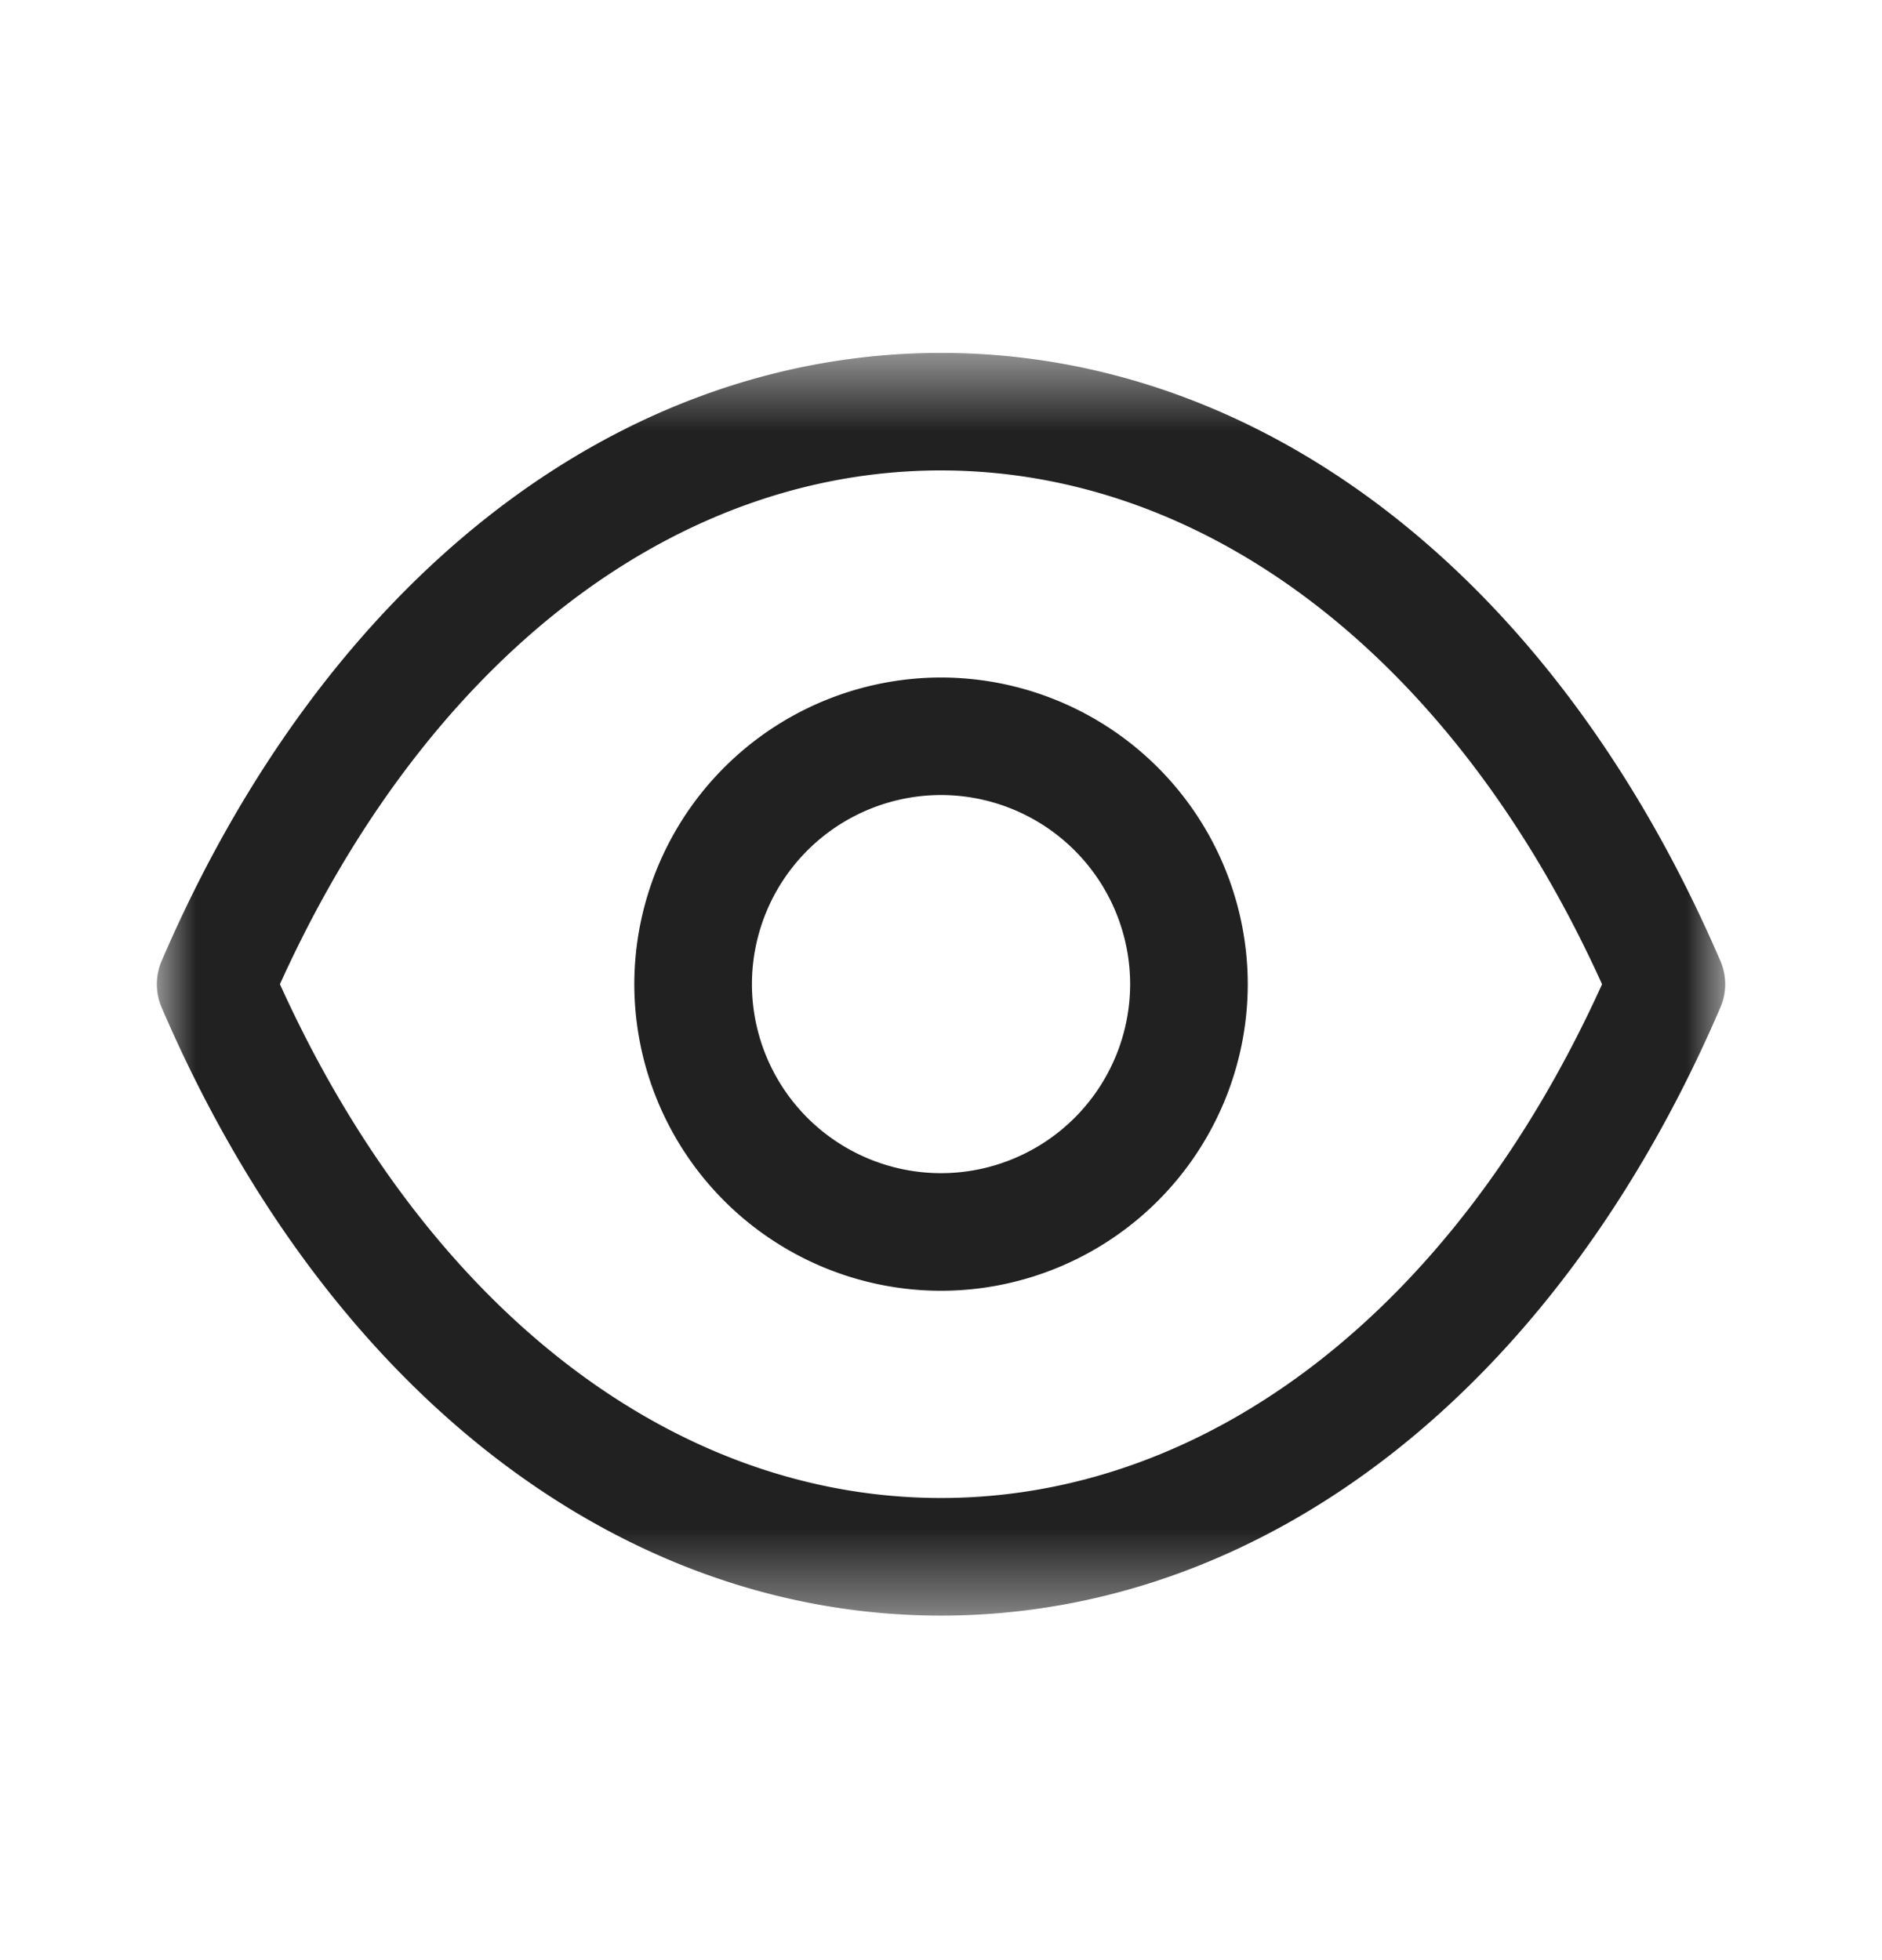 <svg xmlns="http://www.w3.org/2000/svg" width="24" height="25" fill="none" viewBox="0 0 24 25">
  <path fill="#212121" fill-rule="evenodd" d="M12 10.14a2.414 2.414 0 0 0-2.411 2.413 2.413 2.413 0 0 0 2.41 2.41 2.414 2.414 0 0 0 2.413-2.41A2.415 2.415 0 0 0 12 10.14Zm0 6.323a3.915 3.915 0 0 1-3.911-3.91 3.916 3.916 0 0 1 3.91-3.912 3.917 3.917 0 0 1 3.913 3.912A3.915 3.915 0 0 1 12 16.463Z" clip-rule="evenodd"/>
  <mask id="a" width="20" height="17" x="2" y="4" maskUnits="userSpaceOnUse" style="mask-type:luminance">
    <path fill="#fff" fill-rule="evenodd" d="M2 4.5h20v16.105H2V4.5Z" clip-rule="evenodd"/>
  </mask>
  <g mask="url(#a)">
    <path fill="#212121" fill-rule="evenodd" d="M3.57 12.553c1.86 4.109 4.993 6.552 8.43 6.553 3.437-.001 6.57-2.444 8.43-6.553C18.57 8.445 15.437 6.002 12 6c-3.436 0-6.57 2.444-8.43 6.552Zm8.432 8.053h-.005c-4.136-.003-7.85-2.902-9.936-7.757a.751.751 0 0 1 0-.592c2.086-4.854 5.8-7.753 9.936-7.756h.006c4.136.003 7.85 2.902 9.936 7.756a.743.743 0 0 1 0 .592c-2.085 4.855-5.8 7.754-9.936 7.757h-.001Z" clip-rule="evenodd"/>
  </g>
</svg>

